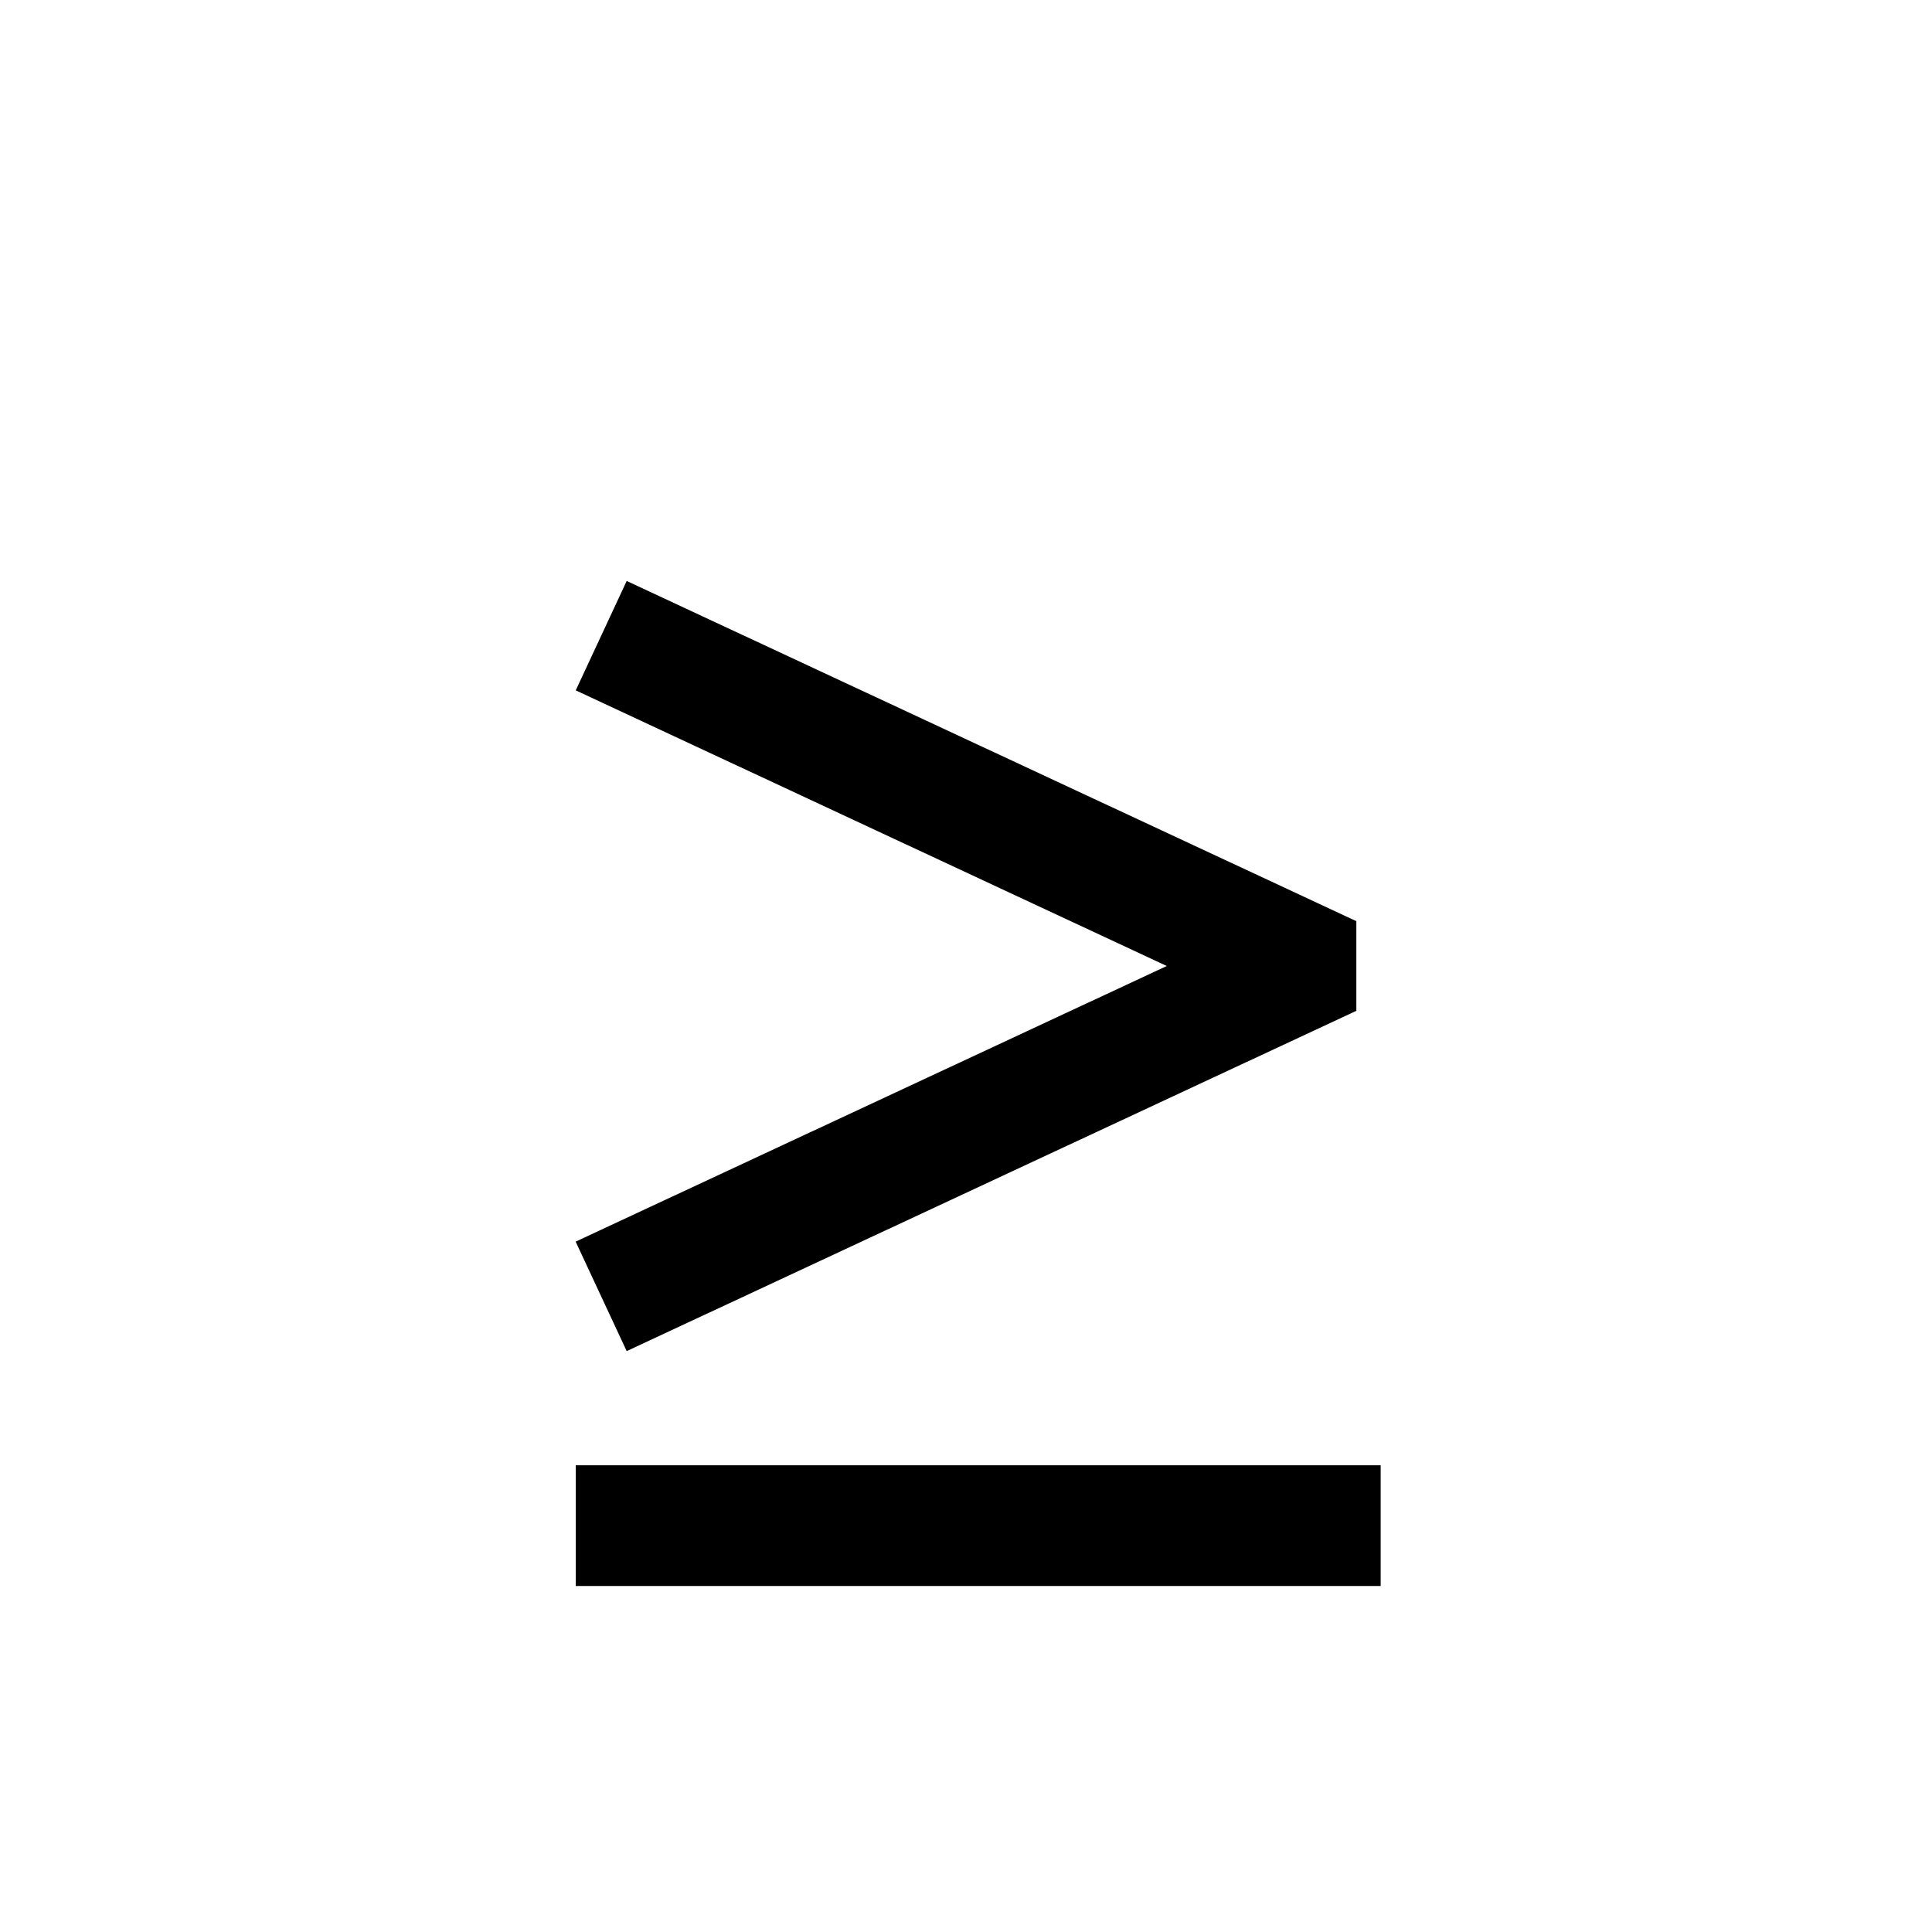 <svg width="24" height="24" viewBox="0 0 24 24" fill="none" xmlns="http://www.w3.org/2000/svg">
<path fill-rule="evenodd" clip-rule="evenodd" d="M16.849 11.443L7.785 7.217L7.152 8.576L14.494 12L7.151 15.424L7.785 16.784L16.842 12.56L16.849 12.558L16.849 11.443ZM17.151 18.202H7.152V19.702H17.151V18.202Z" fill="black"/>
</svg>
